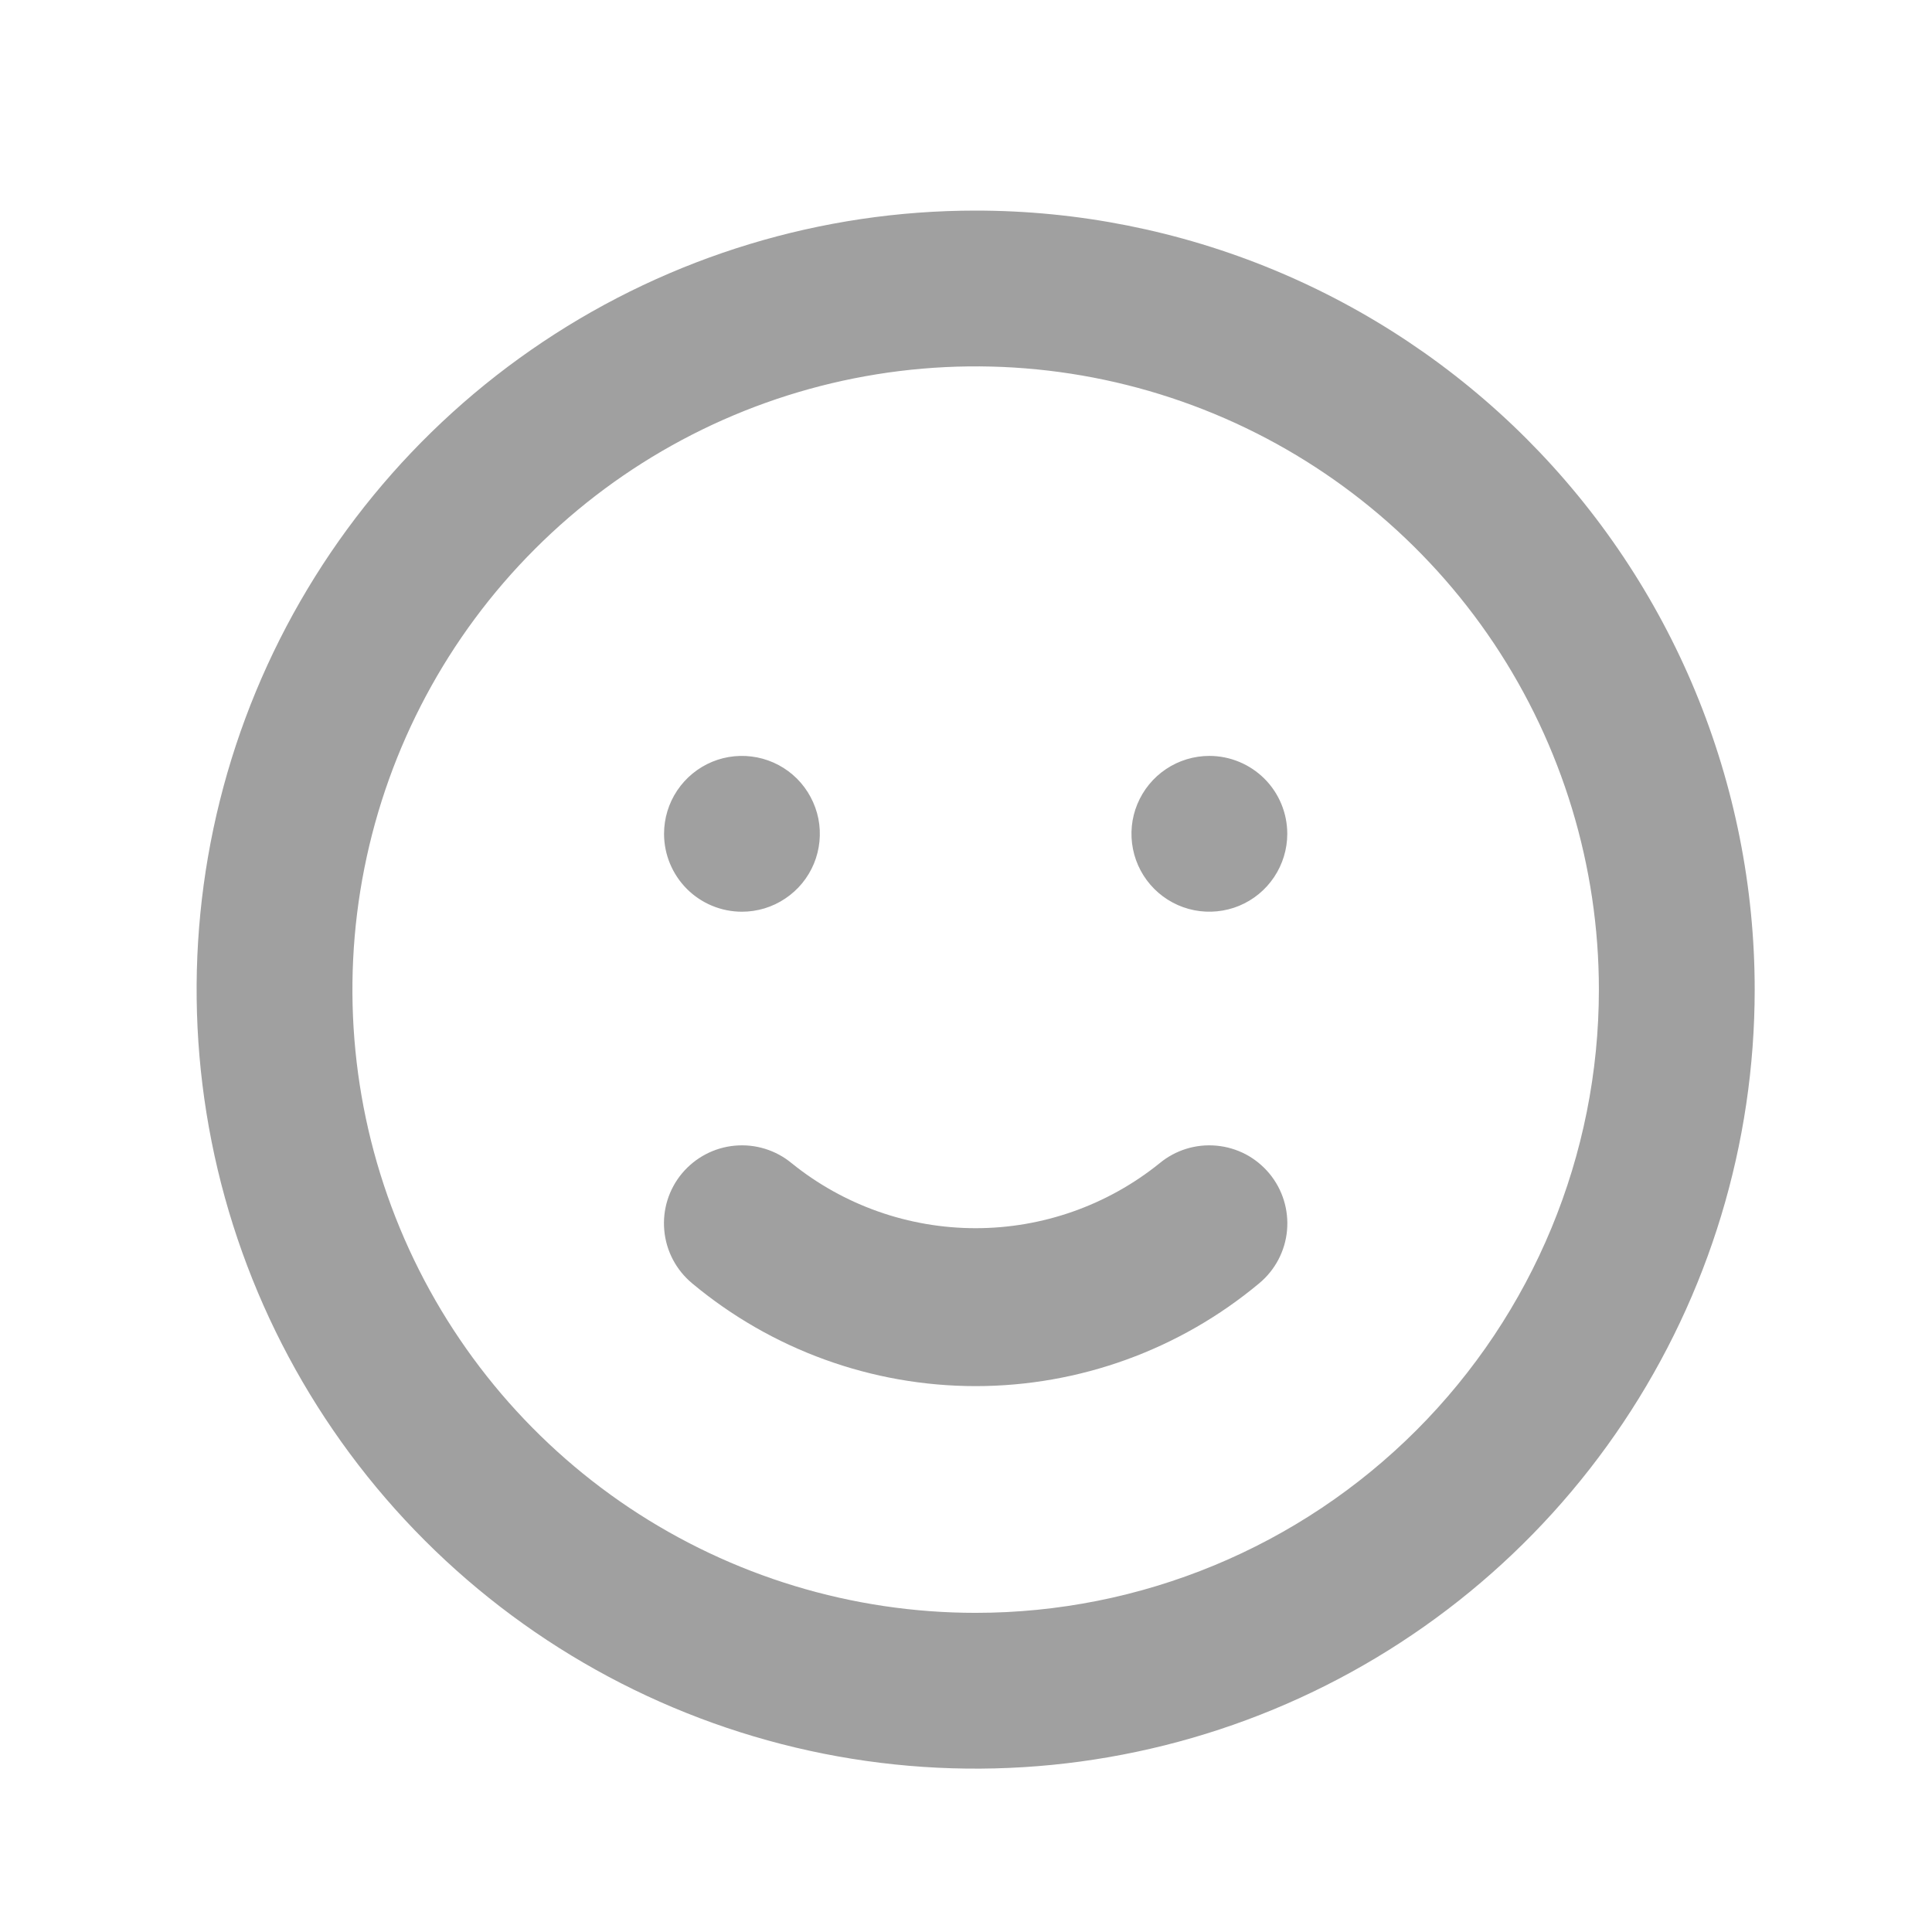 <svg width="31" height="31" viewBox="0 0 31 31" fill="none" xmlns="http://www.w3.org/2000/svg">
    <path d="M18.605 18.666C17.769 19.34 16.728 19.707 15.655 19.707C14.581 19.707 13.54 19.34 12.705 18.666C12.45 18.454 12.12 18.352 11.79 18.383C11.459 18.413 11.155 18.574 10.942 18.829C10.73 19.084 10.628 19.413 10.659 19.744C10.689 20.074 10.85 20.379 11.105 20.591C12.382 21.657 13.992 22.241 15.655 22.241C17.318 22.241 18.928 21.657 20.205 20.591C20.46 20.379 20.621 20.074 20.651 19.744C20.681 19.413 20.579 19.084 20.367 18.829C20.262 18.703 20.133 18.598 19.988 18.521C19.842 18.445 19.683 18.398 19.52 18.383C19.189 18.352 18.86 18.454 18.605 18.666ZM11.905 14.629C12.152 14.629 12.394 14.556 12.599 14.418C12.805 14.281 12.965 14.086 13.06 13.857C13.154 13.629 13.179 13.377 13.131 13.135C13.082 12.893 12.963 12.67 12.789 12.495C12.614 12.32 12.391 12.201 12.149 12.153C11.906 12.105 11.655 12.129 11.426 12.224C11.198 12.319 11.003 12.479 10.866 12.684C10.728 12.89 10.655 13.132 10.655 13.379C10.655 13.71 10.787 14.028 11.021 14.263C11.255 14.497 11.573 14.629 11.905 14.629ZM19.405 12.129C19.158 12.129 18.916 12.202 18.71 12.34C18.505 12.477 18.345 12.672 18.25 12.901C18.155 13.129 18.131 13.38 18.179 13.623C18.227 13.865 18.346 14.088 18.521 14.263C18.696 14.438 18.919 14.557 19.161 14.605C19.403 14.653 19.655 14.628 19.883 14.534C20.112 14.439 20.307 14.279 20.444 14.073C20.581 13.868 20.655 13.626 20.655 13.379C20.655 13.047 20.523 12.729 20.289 12.495C20.054 12.261 19.736 12.129 19.405 12.129ZM15.655 3.379C13.182 3.379 10.766 4.112 8.71 5.486C6.655 6.859 5.052 8.811 4.106 11.095C3.16 13.379 2.913 15.893 3.395 18.317C3.877 20.742 5.068 22.97 6.816 24.718C8.564 26.466 10.791 27.656 13.216 28.139C15.641 28.621 18.154 28.373 20.438 27.427C22.722 26.481 24.675 24.879 26.048 22.823C27.422 20.768 28.155 18.351 28.155 15.879C28.155 14.237 27.831 12.612 27.203 11.095C26.575 9.579 25.654 8.201 24.494 7.04C23.333 5.879 21.955 4.959 20.438 4.33C18.922 3.702 17.296 3.379 15.655 3.379ZM15.655 25.879C13.677 25.879 11.744 25.292 10.099 24.194C8.455 23.095 7.173 21.533 6.416 19.706C5.659 17.878 5.461 15.868 5.847 13.928C6.233 11.988 7.185 10.206 8.584 8.808C9.982 7.409 11.764 6.457 13.704 6.071C15.644 5.685 17.654 5.883 19.482 6.64C21.309 7.397 22.871 8.679 23.97 10.323C25.068 11.968 25.655 13.901 25.655 15.879C25.655 18.531 24.601 21.075 22.726 22.95C20.851 24.825 18.307 25.879 15.655 25.879Z" fill="#A0A0A0"/>
</svg>
